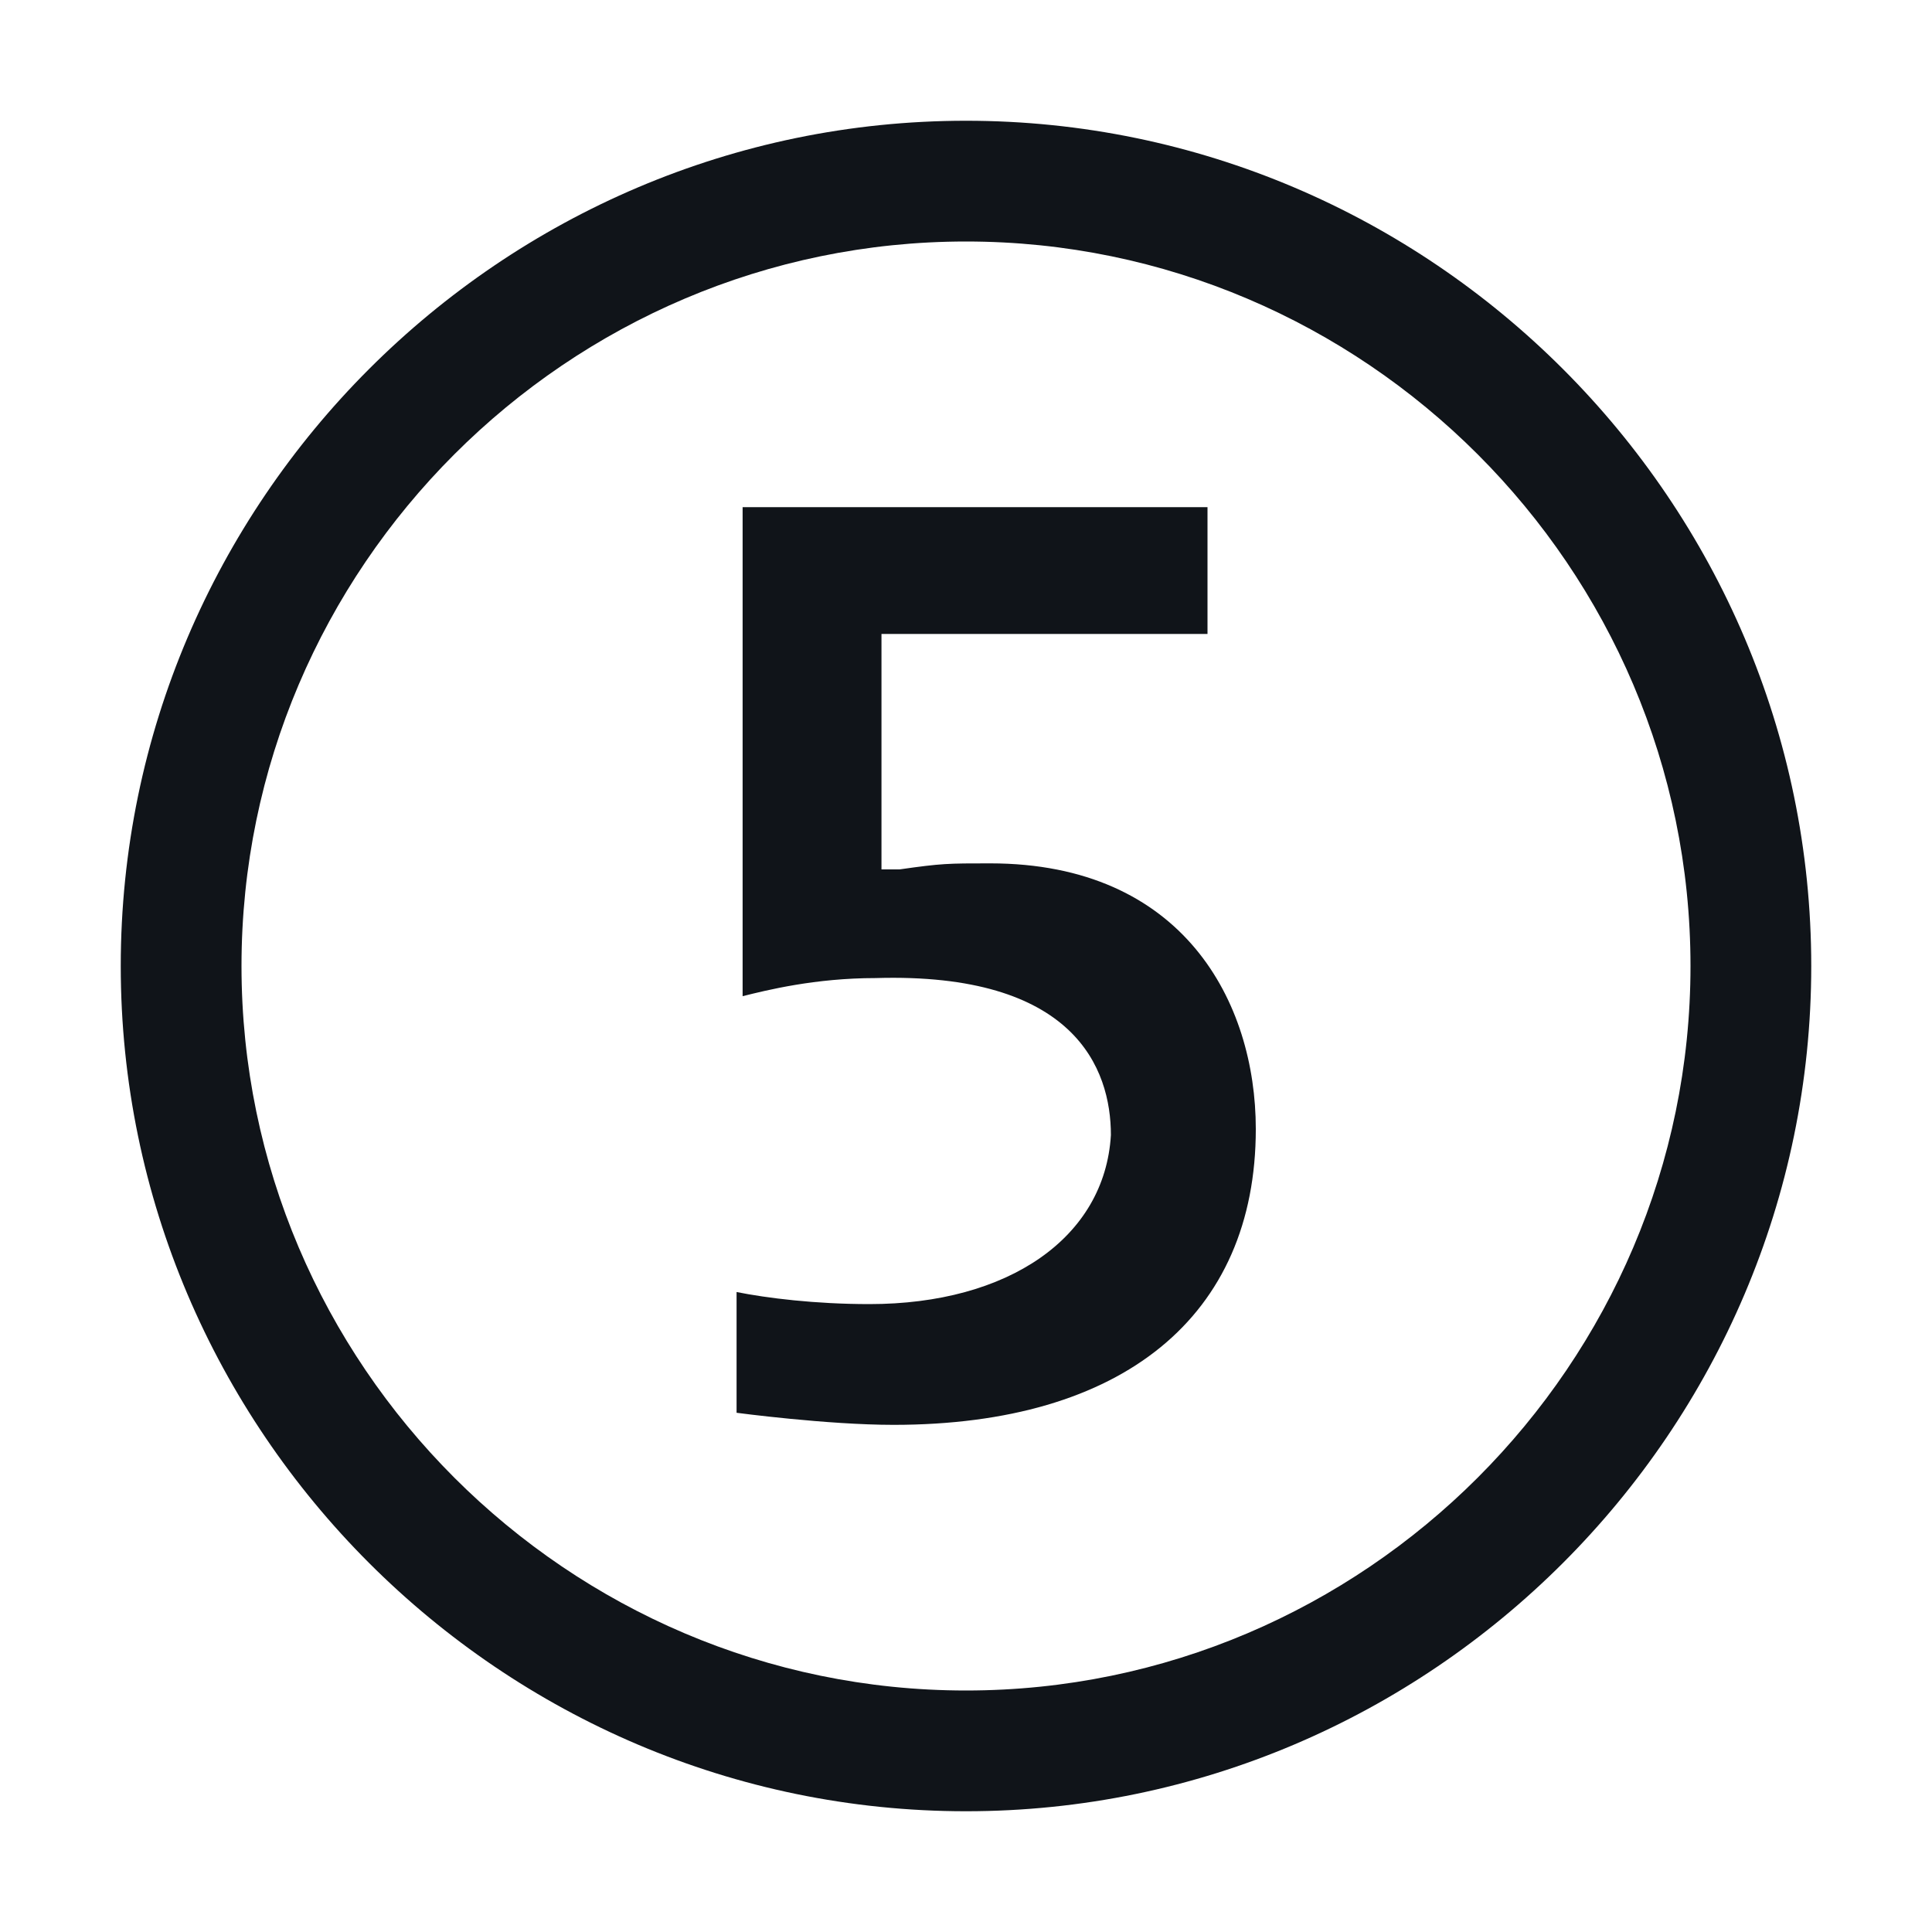 <svg width="16" height="16" viewBox="0 0 16 16" fill="none" xmlns="http://www.w3.org/2000/svg">
<g clip-path="url(#clip0_7472_33509)">
<path d="M8 1C4.15 1 1 4.15 1 8C1 11.85 4.15 15 8 15C11.85 15 15 11.85 15 8C15 4.15 11.85 1 8 1ZM8 14C4.7 14 2 11.3 2 8C2 4.7 4.7 2 8 2C11.3 2 14 4.7 14 8C14 11.3 11.3 14 8 14ZM10.4 9.35C10.4 10.9 9.3 11.8 7.4 11.8C6.85 11.8 6.1 11.7 6.1 11.7V10.7C6.35 10.75 6.75 10.8 7.2 10.8C8.35 10.8 9.15 10.25 9.2 9.4C9.2 8.85 8.9 8.05 7.25 8.1C6.75 8.1 6.35 8.2 6.15 8.25V4.2H10V5.25H7.3V7.2H7.45C7.8 7.15 7.85 7.15 8.2 7.15C9.8 7.15 10.4 8.3 10.4 9.35Z" fill="#101419"/>
</g>
<defs>
<clipPath id="clip0_7472_33509">
<rect width="16" height="16" fill="white"/>
</clipPath>
</defs>
</svg>
